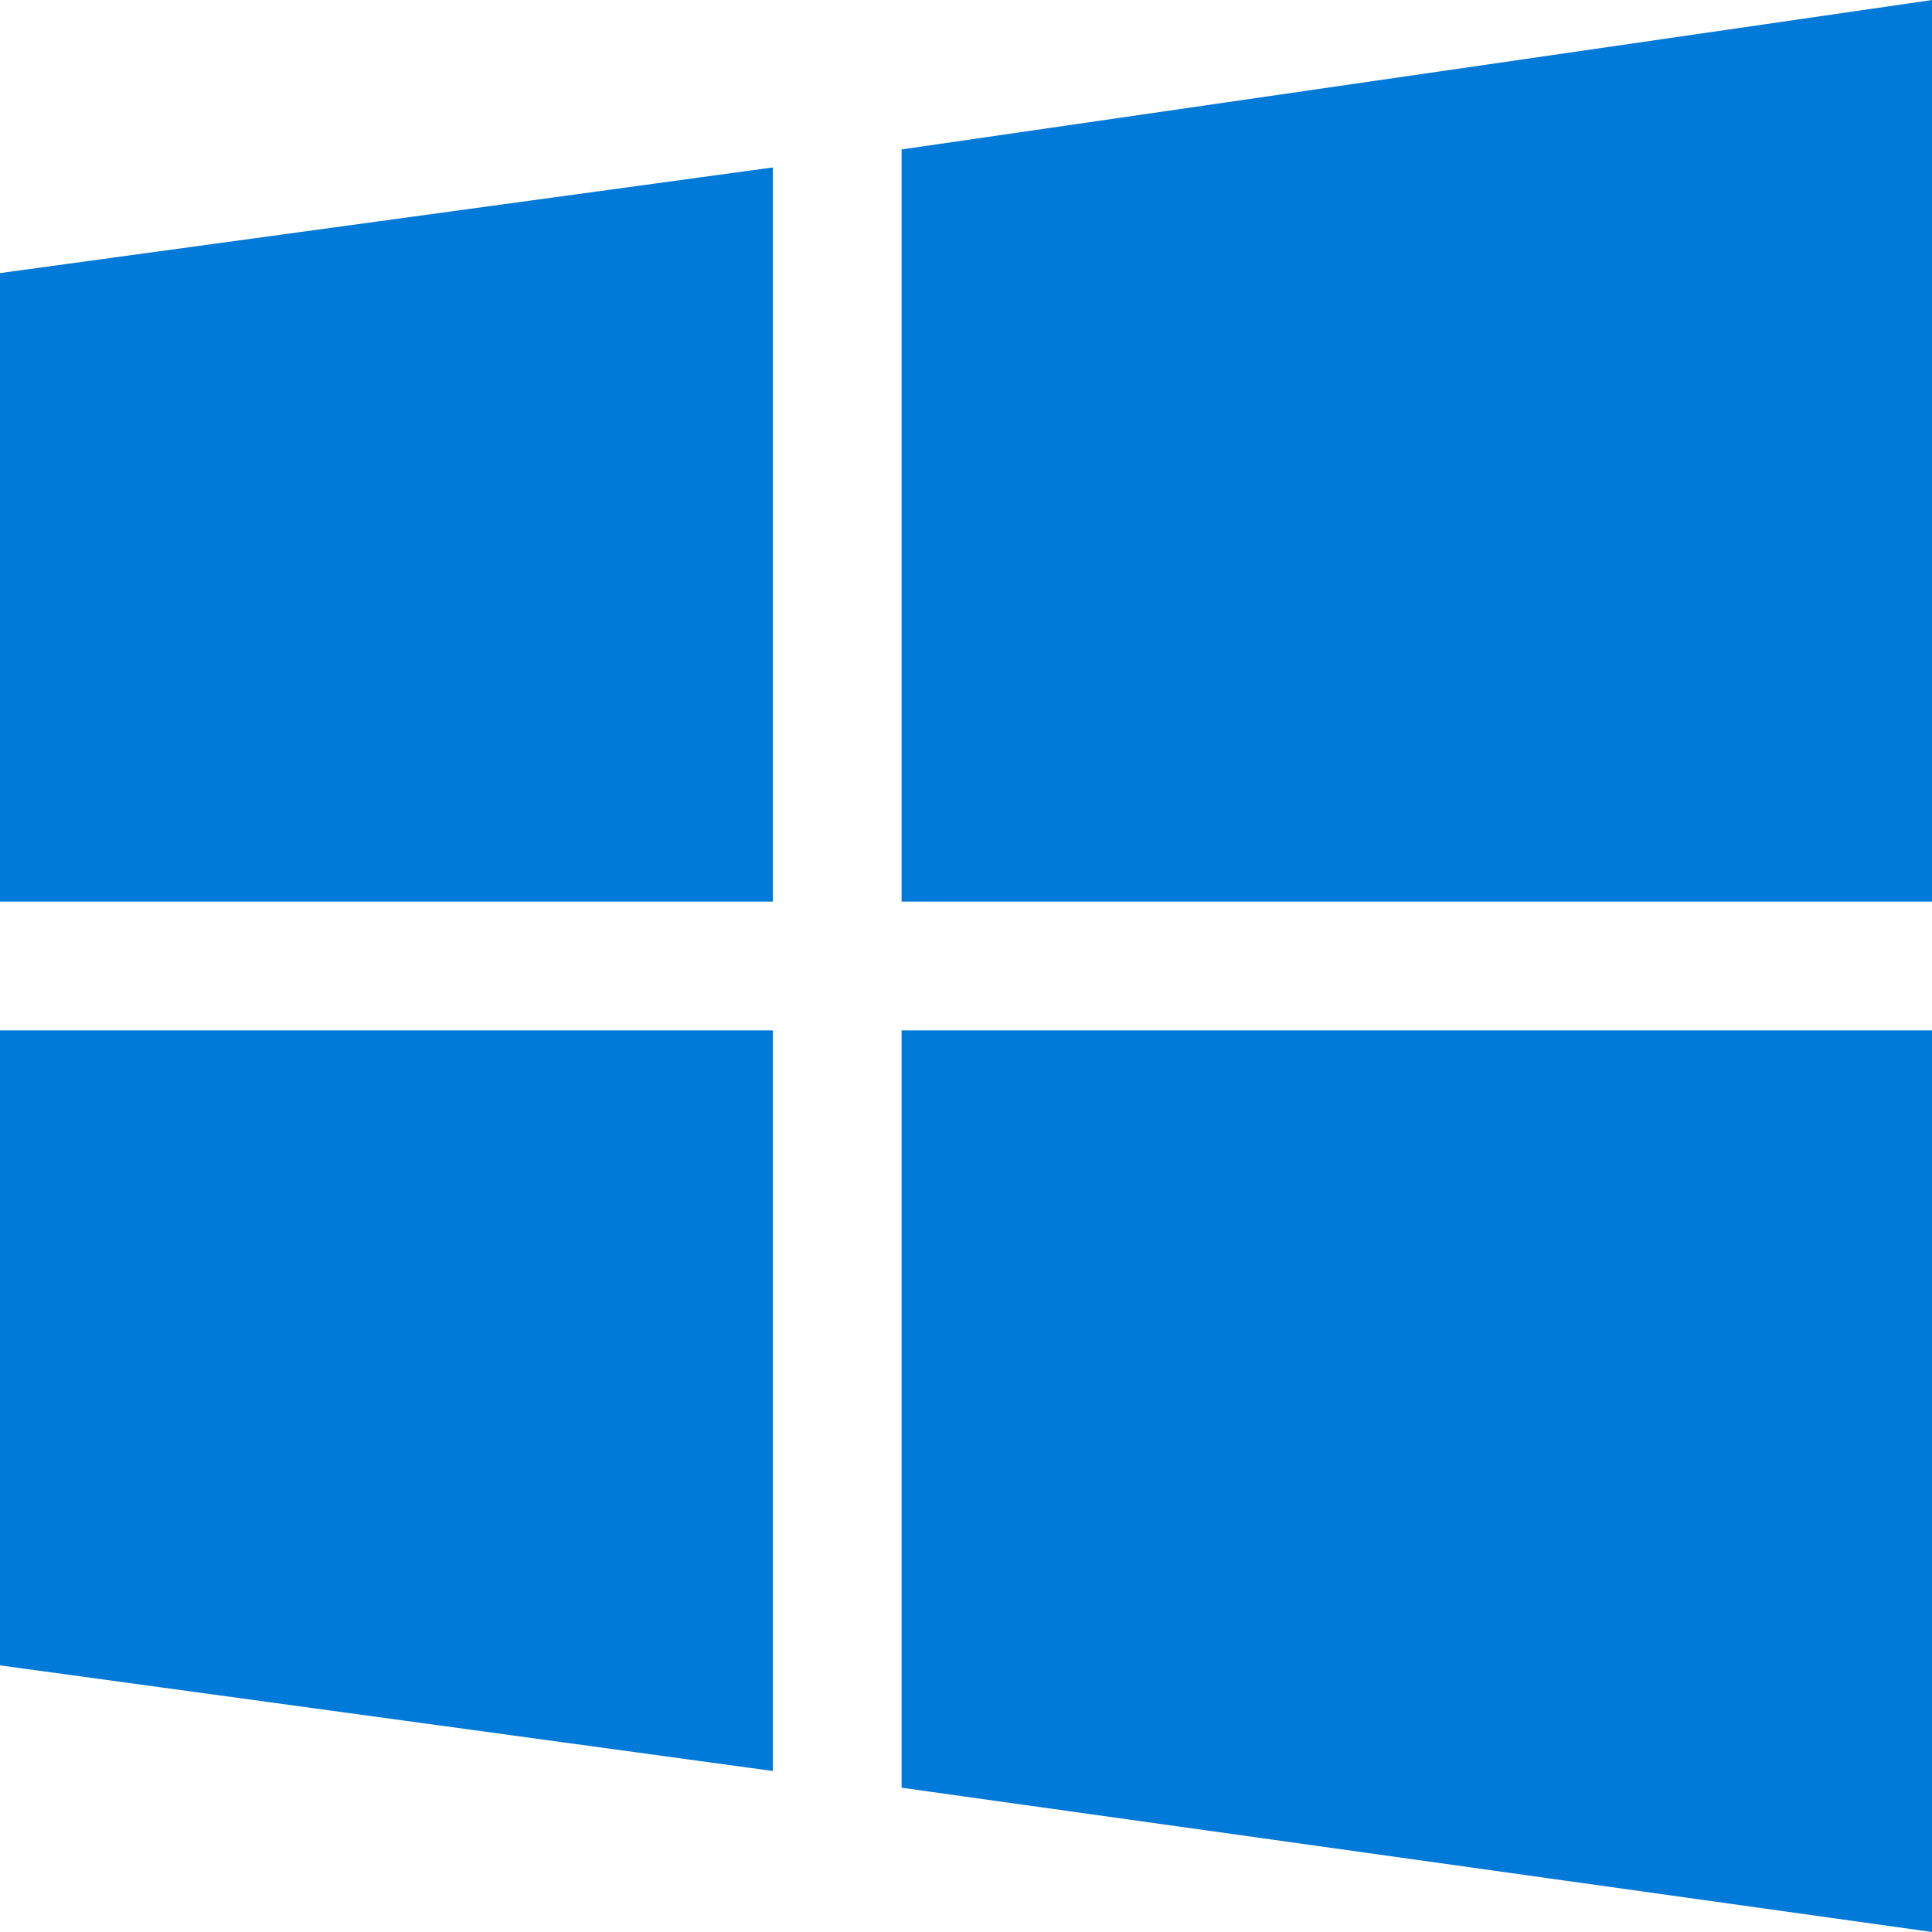<?xml version="1.0" standalone="no"?><!DOCTYPE svg PUBLIC "-//W3C//DTD SVG 1.1//EN" "http://www.w3.org/Graphics/SVG/1.1/DTD/svg11.dtd"><svg class="icon" width="200px" height="200.00px" viewBox="0 0 1024 1024" version="1.1" xmlns="http://www.w3.org/2000/svg"><path fill="#007AD8" d="M0 477.867V144.733l409.6-55.983v389.117z m477.867-398.667L1024 0.017v477.85H477.867zM1024 546.133V1024l-546.133-76.467V546.133zM409.6 938.667L0 882.683V546.133h409.6z m0 0"  /></svg>